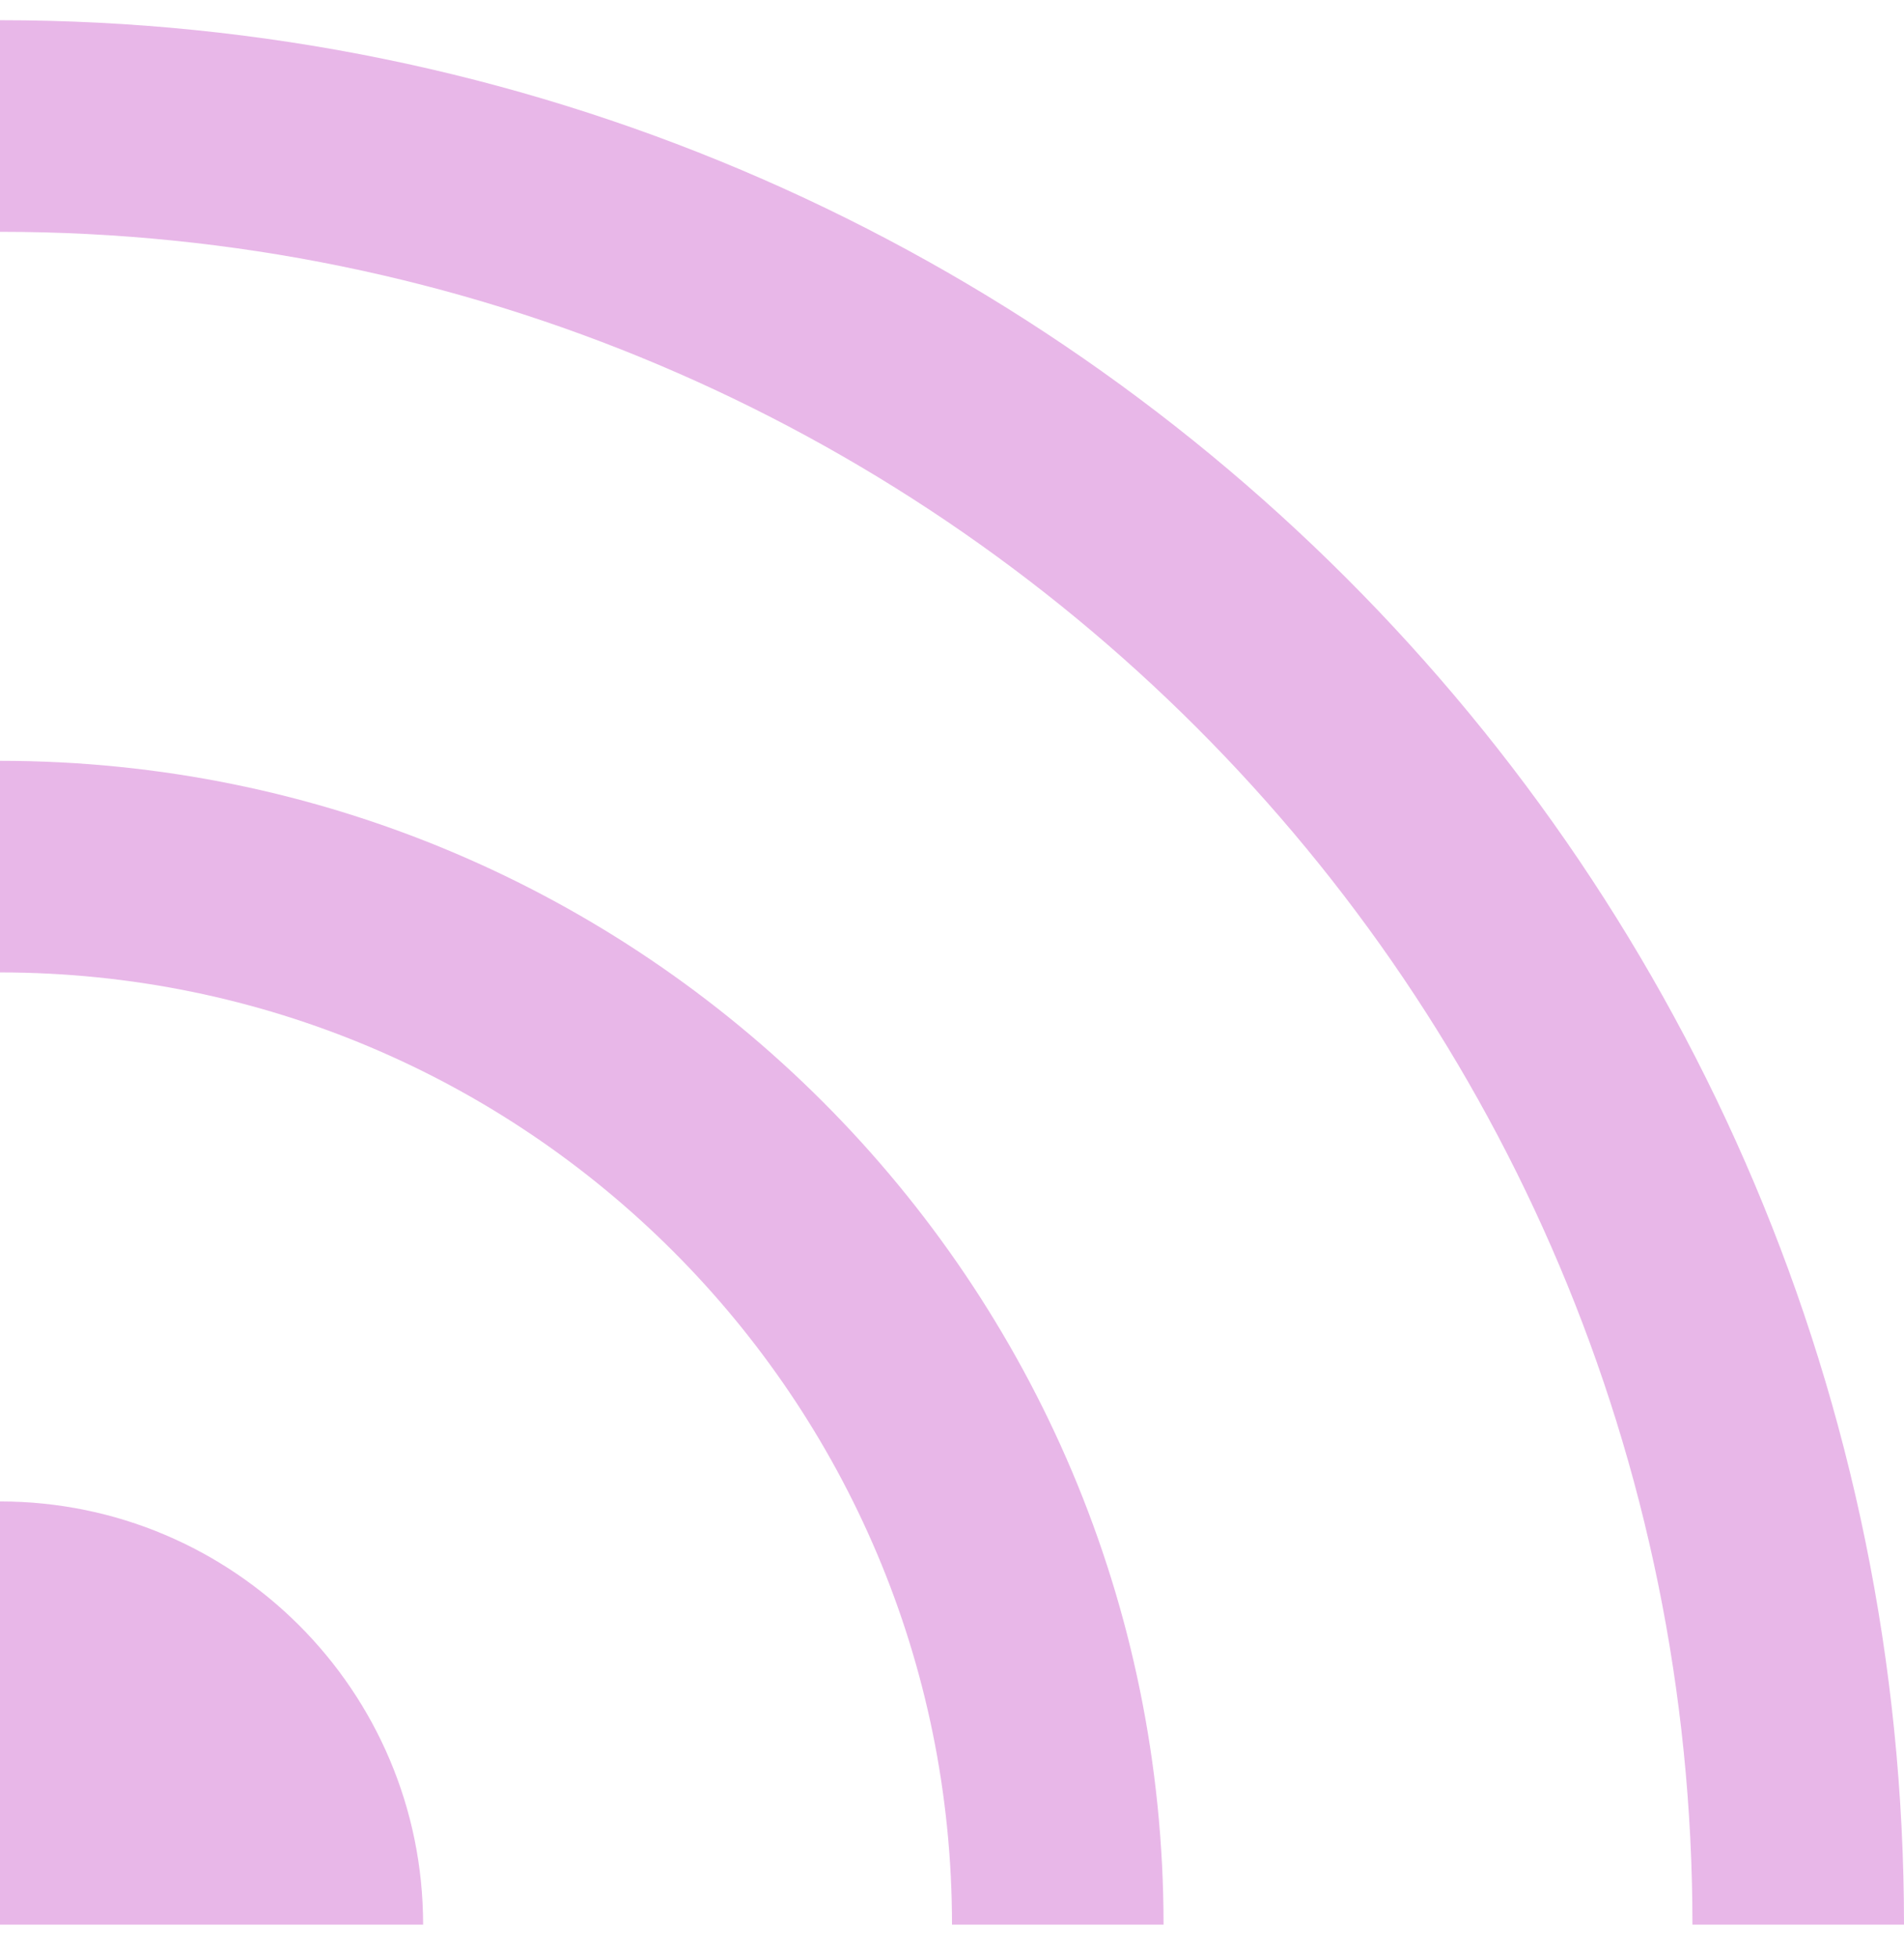 <svg width="36" height="37" viewBox="0 0 36 37" fill="none" xmlns="http://www.w3.org/2000/svg">
<path d="M0 28.382C4.418 28.382 8 31.964 8 36.382H0V28.382ZM0 14.382C12.15 14.382 22 24.232 22 36.382H18C18 26.441 9.941 18.382 0 18.382V14.382ZM0 0.382C19.882 0.382 36 16.5 36 36.382H32C32 18.709 17.673 4.382 0 4.382V0.382Z" fill="#E8B7E8"/>
</svg>
